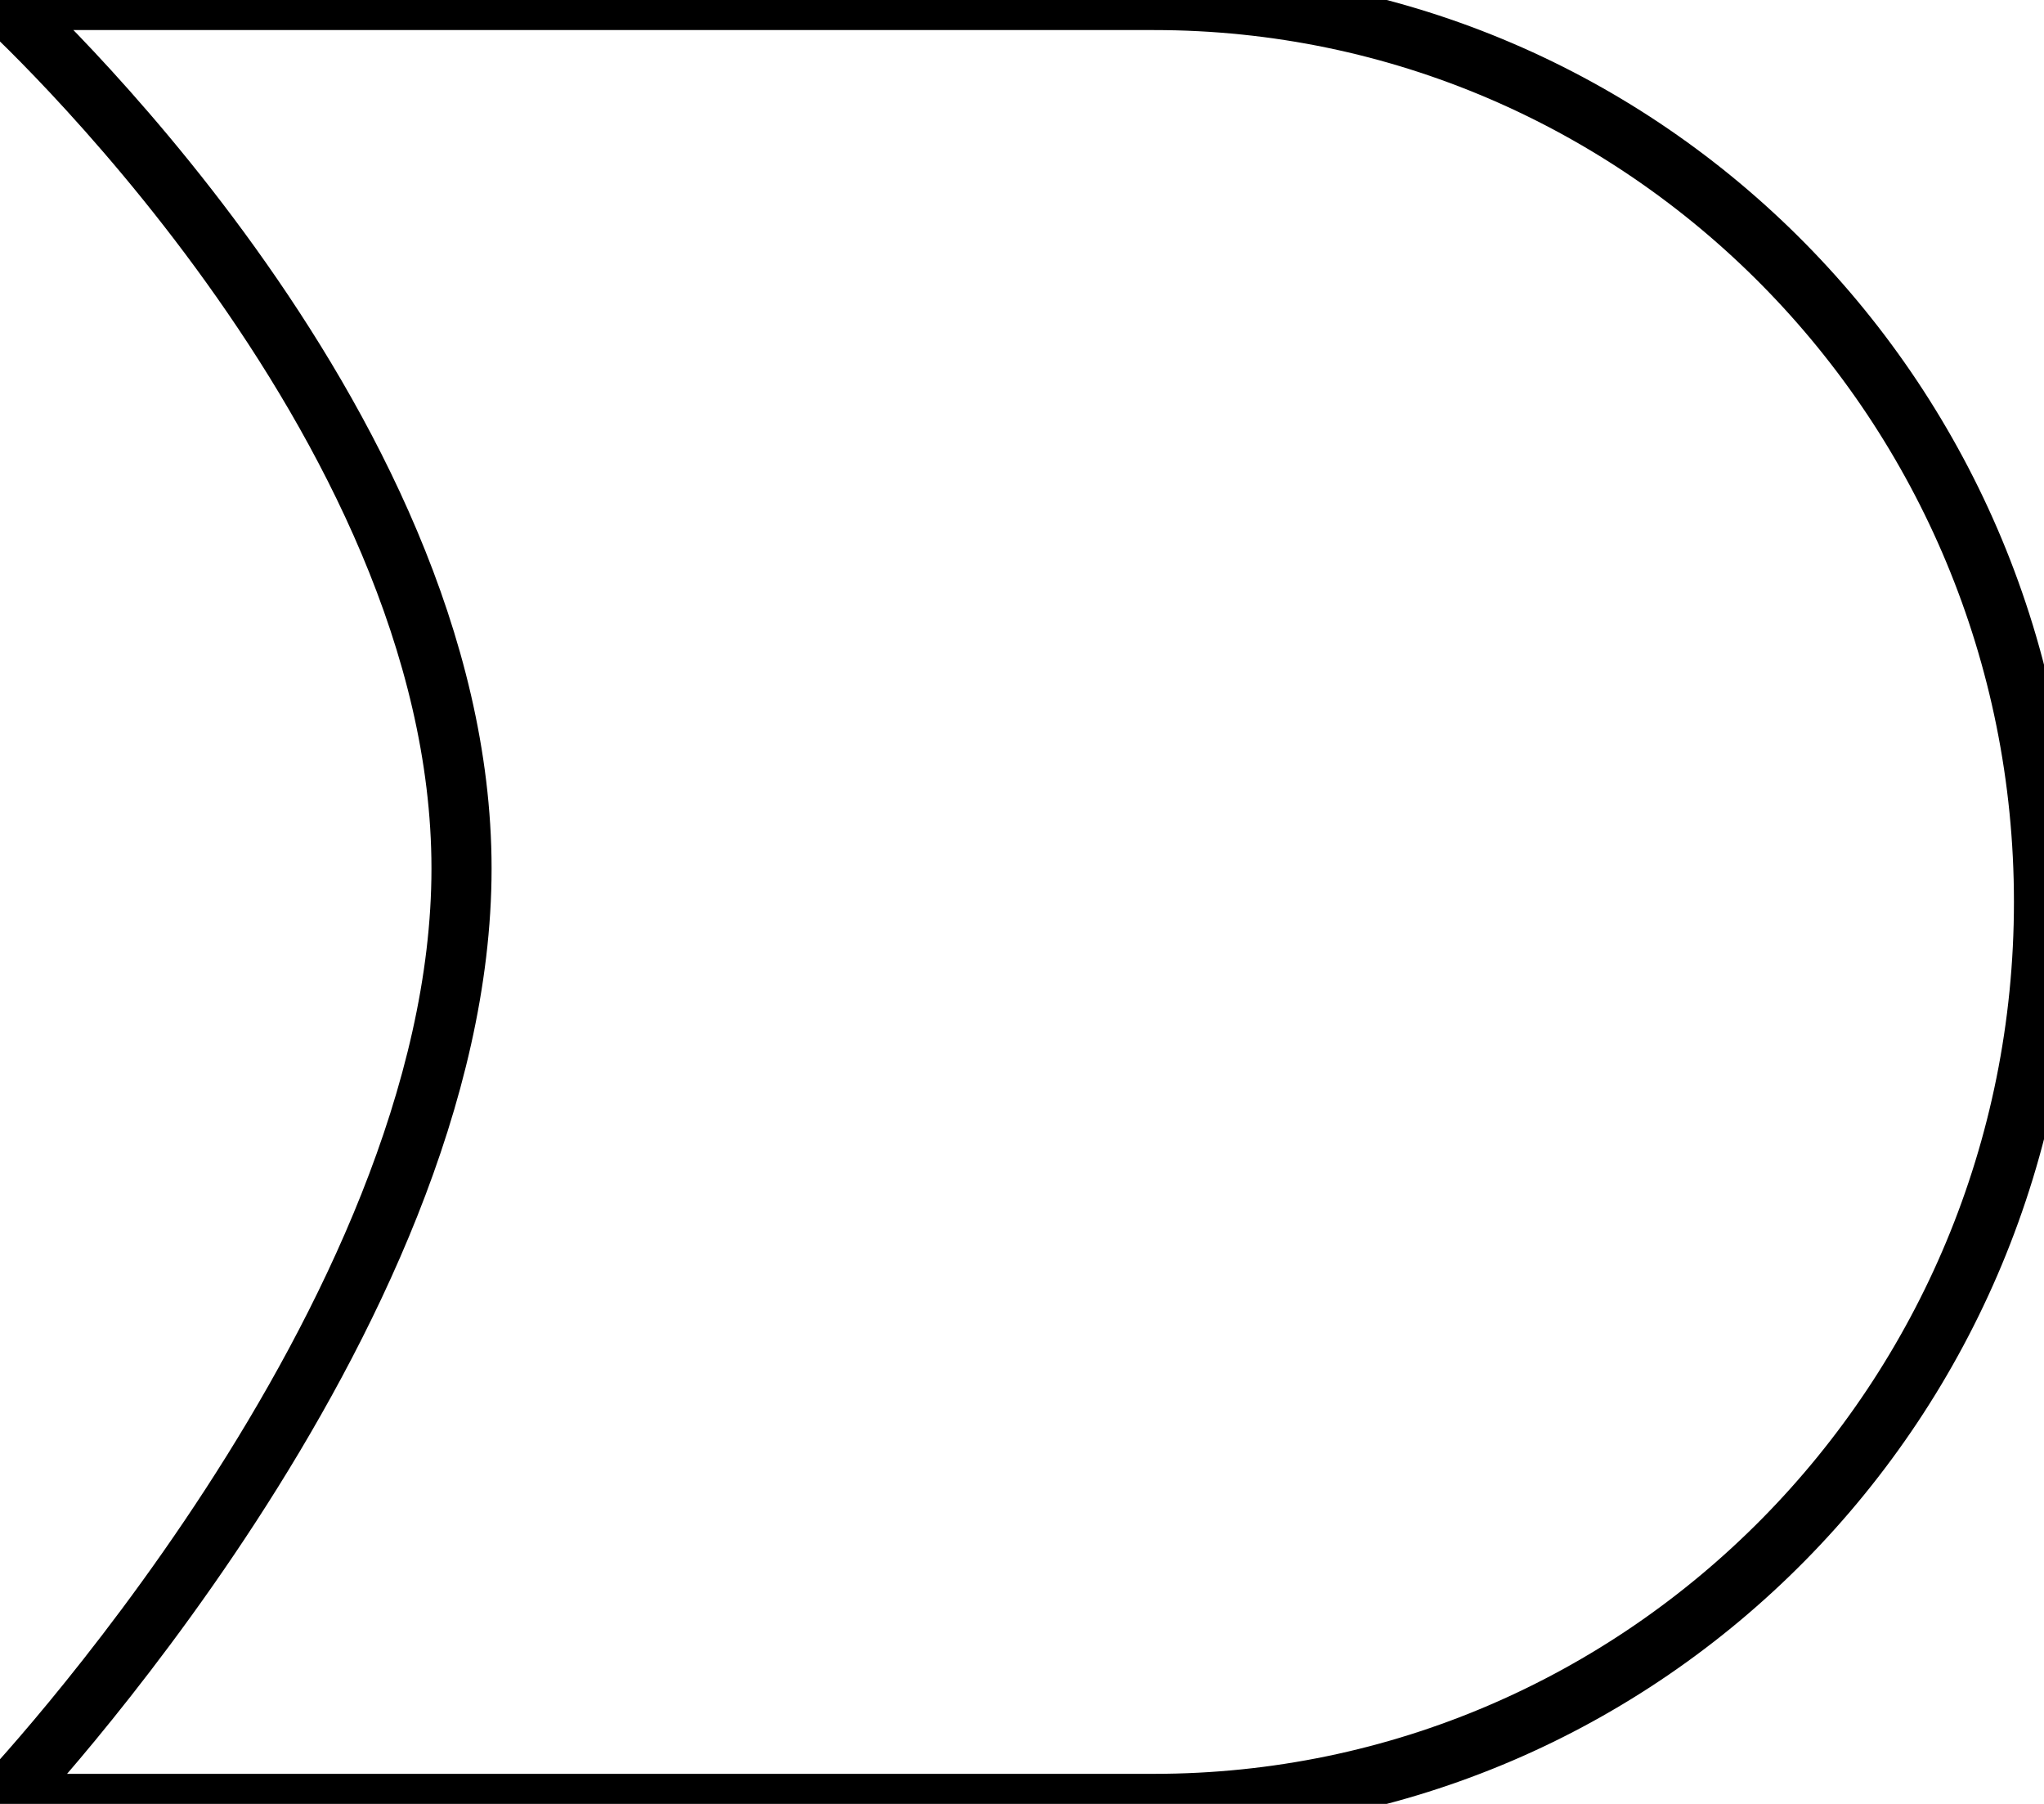 <?xml version="1.0"?>
<svg xmlns="http://www.w3.org/2000/svg" xmlns:xlink="http://www.w3.org/1999/xlink" width="34px" height="30px" viewBox="0 0 34 30" version="1.1">
	<path class="stroke" stroke="#000" stroke-width="1" fill="none" d="M34,15 C34,23.289 27.375,30 19.194,30 L0,30 C0,30 7.677,21.944 7.677,14.444 C7.677,6.944 0,0 0,0 L19.194,0 C27.375,0 34,6.711 34,15 Z"/>
</svg>

